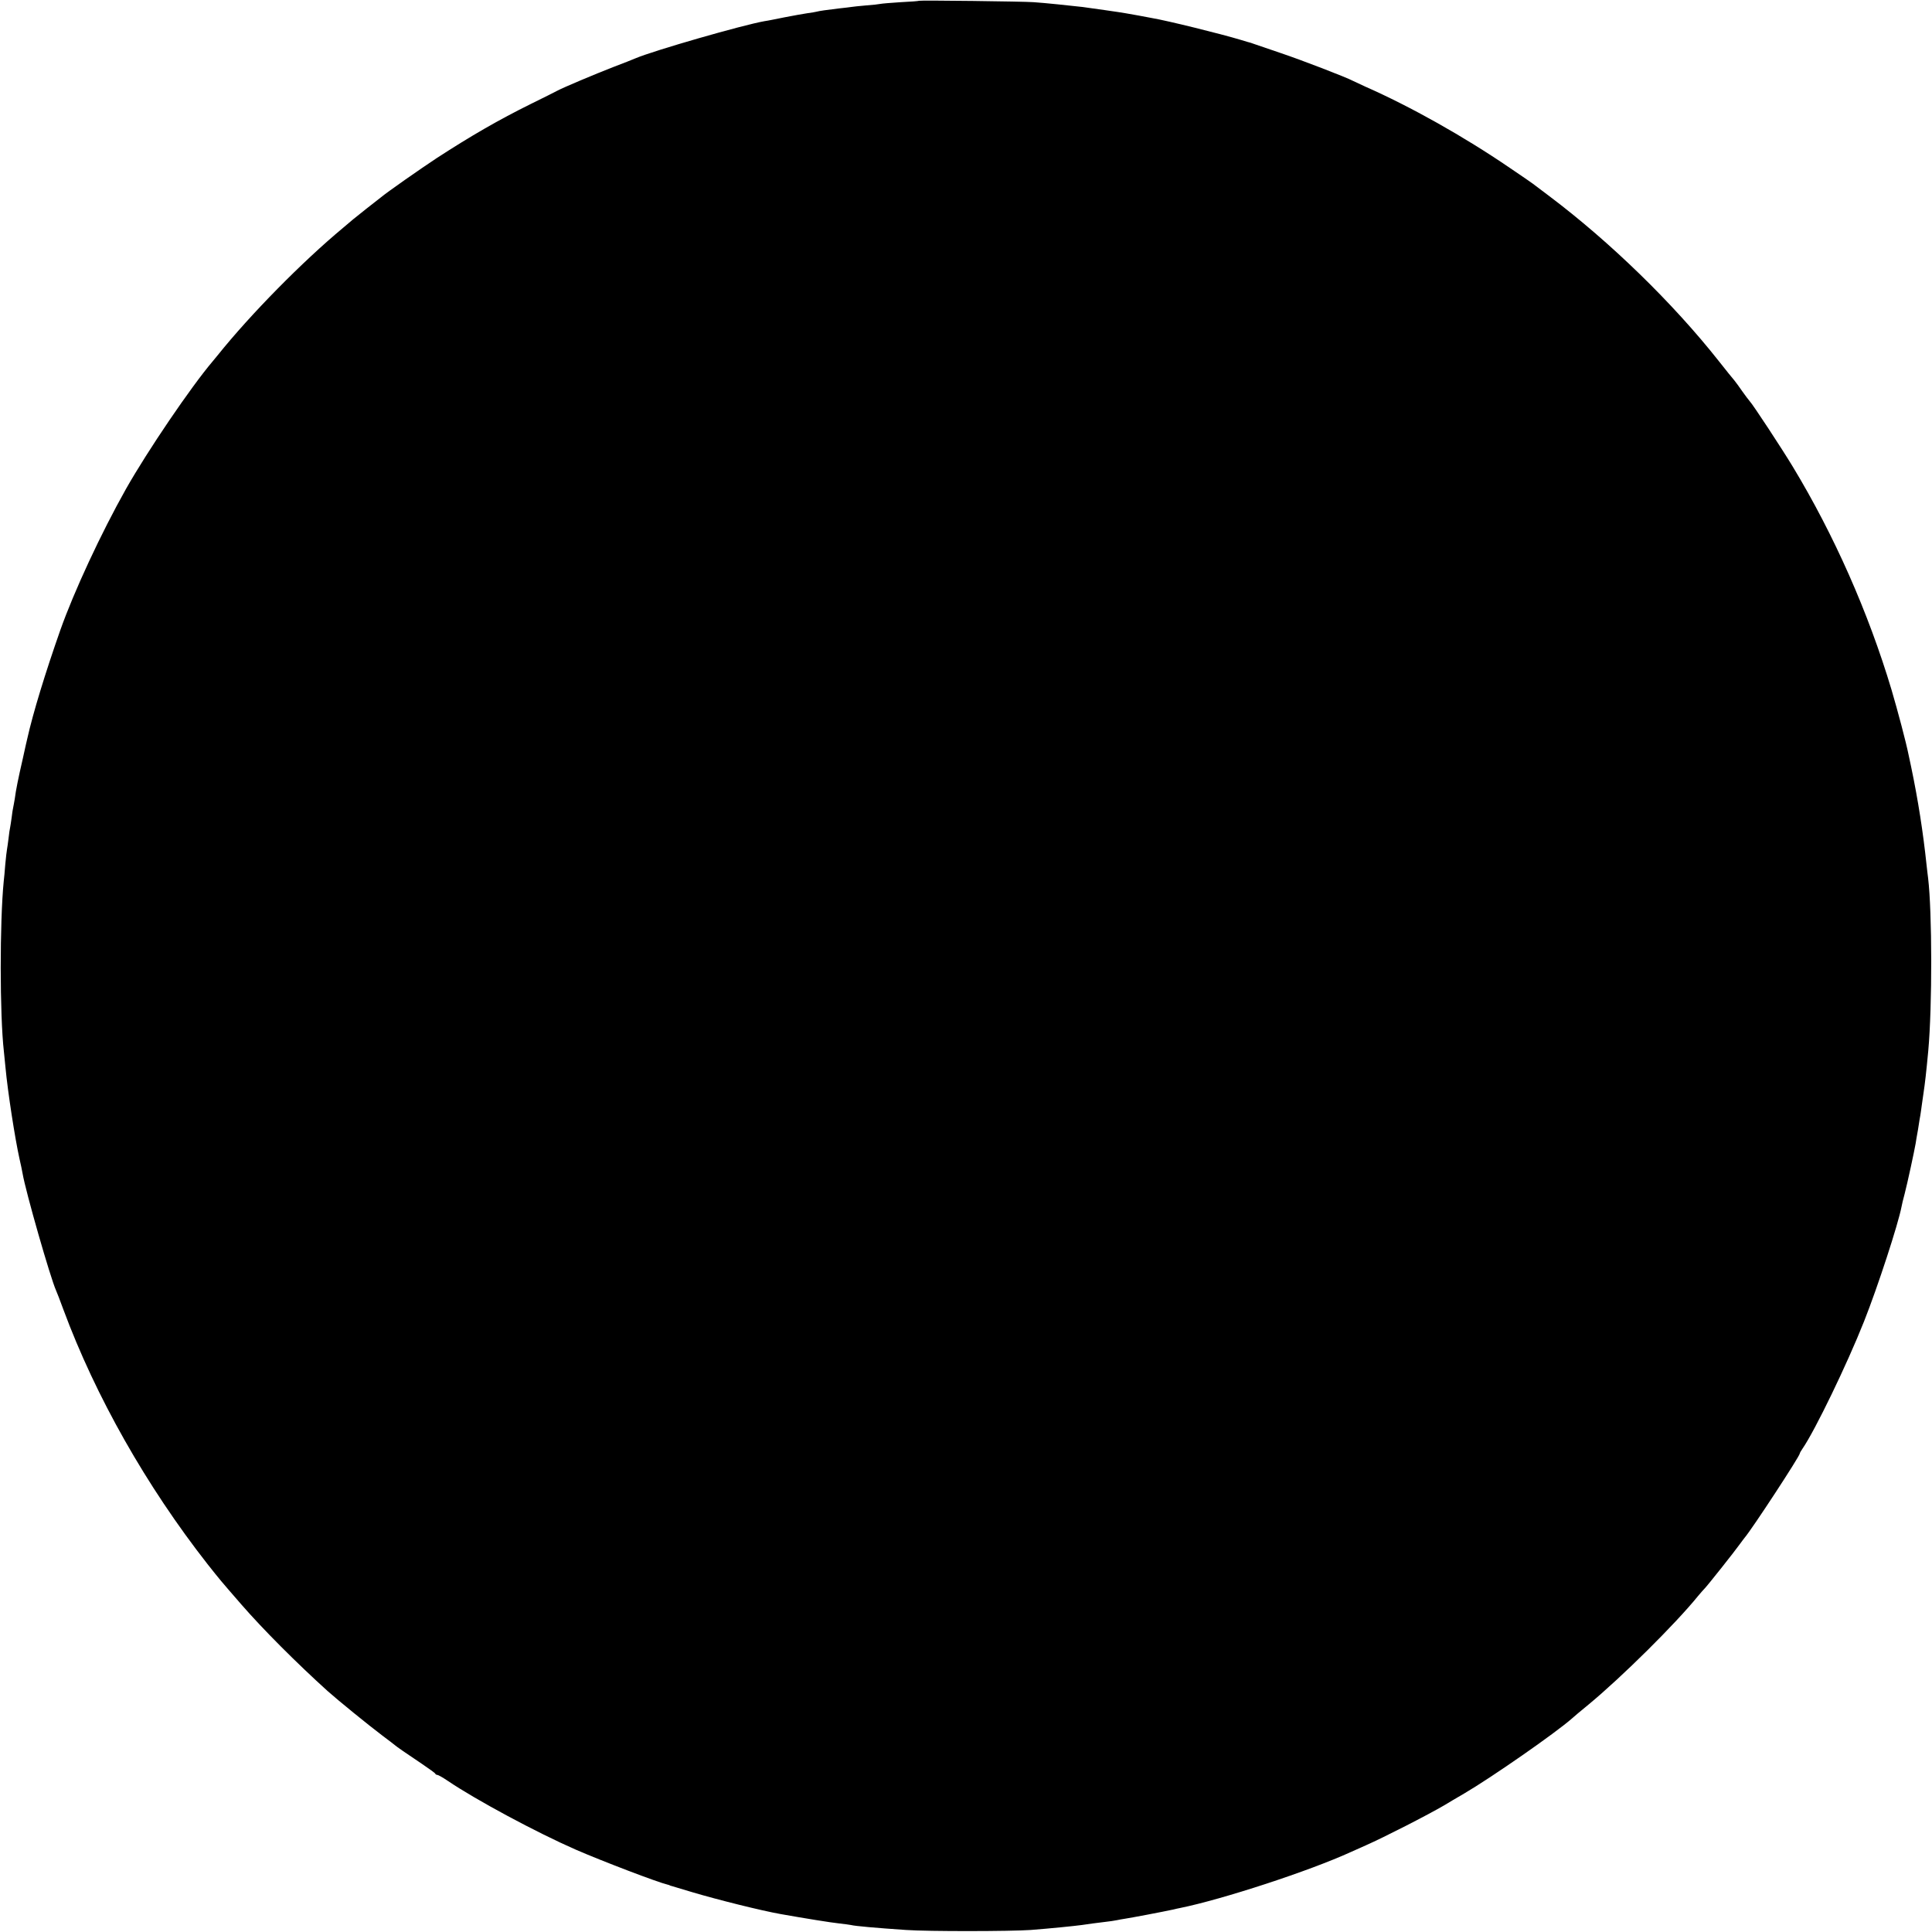 <?xml version="1.0" standalone="no"?>
<!DOCTYPE svg PUBLIC "-//W3C//DTD SVG 20010904//EN"
 "http://www.w3.org/TR/2001/REC-SVG-20010904/DTD/svg10.dtd">
<svg version="1.0" xmlns="http://www.w3.org/2000/svg"
 width="1242pt" height="1242pt" viewBox="0 0 1242 1242"
 preserveAspectRatio="xMidYMid meet">
<g transform="translate(0,1242) scale(0.1,-0.1)"
fill="#000000" stroke="none">
<path d="M5908 12415 c-2 -2 -55 -6 -118 -9 -63 -4 -122 -9 -130 -11 -8 -2
-51 -7 -94 -10 -43 -4 -86 -8 -95 -10 -9 -1 -43 -6 -76 -9 -83 -10 -127 -16
-145 -21 -8 -2 -35 -7 -60 -10 -25 -4 -90 -15 -145 -26 -55 -11 -113 -23 -130
-25 -142 -25 -712 -189 -830 -239 -16 -7 -79 -32 -140 -55 -121 -47 -323 -132
-364 -154 -14 -8 -89 -45 -166 -83 -210 -104 -385 -205 -607 -349 -106 -70
-318 -218 -361 -254 -7 -6 -48 -38 -92 -72 -44 -35 -82 -65 -85 -68 -3 -3 -32
-27 -65 -55 -262 -218 -595 -556 -805 -818 -8 -10 -23 -28 -33 -40 -140 -165
-419 -576 -557 -820 -161 -286 -335 -661 -422 -907 -96 -273 -176 -534 -213
-700 -2 -8 -15 -64 -28 -125 -30 -130 -45 -205 -52 -260 -4 -22 -8 -47 -10
-55 -2 -8 -7 -37 -10 -65 -4 -27 -8 -57 -10 -65 -2 -8 -7 -39 -10 -69 -4 -30
-8 -62 -10 -71 -2 -9 -7 -53 -11 -96 -3 -43 -8 -92 -10 -109 -26 -262 -26
-858 1 -1095 2 -19 6 -64 10 -100 15 -162 62 -462 90 -588 8 -34 17 -77 20
-95 20 -118 179 -672 215 -752 5 -11 27 -67 48 -125 207 -558 533 -1133 926
-1635 81 -102 78 -99 218 -260 140 -161 355 -376 554 -556 65 -58 264 -220
349 -284 44 -33 82 -62 85 -65 6 -6 70 -51 175 -121 44 -30 82 -57 83 -61 2
-5 8 -8 13 -8 6 0 36 -17 67 -38 183 -124 573 -333 822 -442 172 -75 532 -212
590 -225 8 -2 15 -4 15 -5 0 -1 7 -3 15 -5 8 -2 67 -20 130 -39 161 -48 445
-119 570 -141 152 -27 325 -55 375 -60 33 -4 67 -8 75 -10 26 -7 164 -19 355
-32 144 -10 673 -9 800 0 129 10 278 25 330 32 44 7 94 13 150 20 28 3 61 8
75 11 14 3 36 7 50 9 35 5 241 44 315 60 11 3 29 7 40 9 272 55 835 239 1101
361 33 15 75 34 94 42 116 51 396 194 507 259 17 11 74 44 125 74 176 103 590
391 695 484 17 15 34 30 106 89 214 177 559 519 703 697 16 19 36 42 44 50 16
16 191 236 225 284 11 16 25 33 30 40 48 56 355 525 355 542 0 3 8 18 18 32
79 114 287 544 395 817 89 224 220 627 241 737 2 13 11 50 20 83 18 69 62 273
71 325 3 19 7 46 10 60 3 14 7 41 10 60 3 19 7 46 10 60 2 14 7 45 10 70 4 25
8 56 10 70 10 66 18 136 31 275 26 287 25 893 -1 1110 -2 17 -7 55 -10 85 -22
208 -54 415 -99 630 -3 14 -10 48 -16 75 -17 85 -70 284 -110 420 -149 498
-370 997 -635 1435 -67 111 -257 401 -277 421 -7 8 -29 37 -48 64 -19 28 -42
59 -51 70 -10 11 -54 66 -99 123 -296 375 -701 768 -1090 1061 -52 39 -100 75
-106 80 -6 5 -73 51 -150 103 -293 200 -636 393 -929 522 -33 15 -67 31 -75
35 -42 23 -333 135 -470 181 -85 29 -162 55 -170 58 -8 3 -17 6 -20 7 -3 0
-32 9 -65 19 -126 38 -469 123 -570 140 -16 3 -55 10 -85 16 -30 5 -68 12 -85
15 -32 6 -216 32 -275 40 -79 9 -241 26 -315 31 -62 5 -733 13 -737 9z"/>
</g>
</svg>
